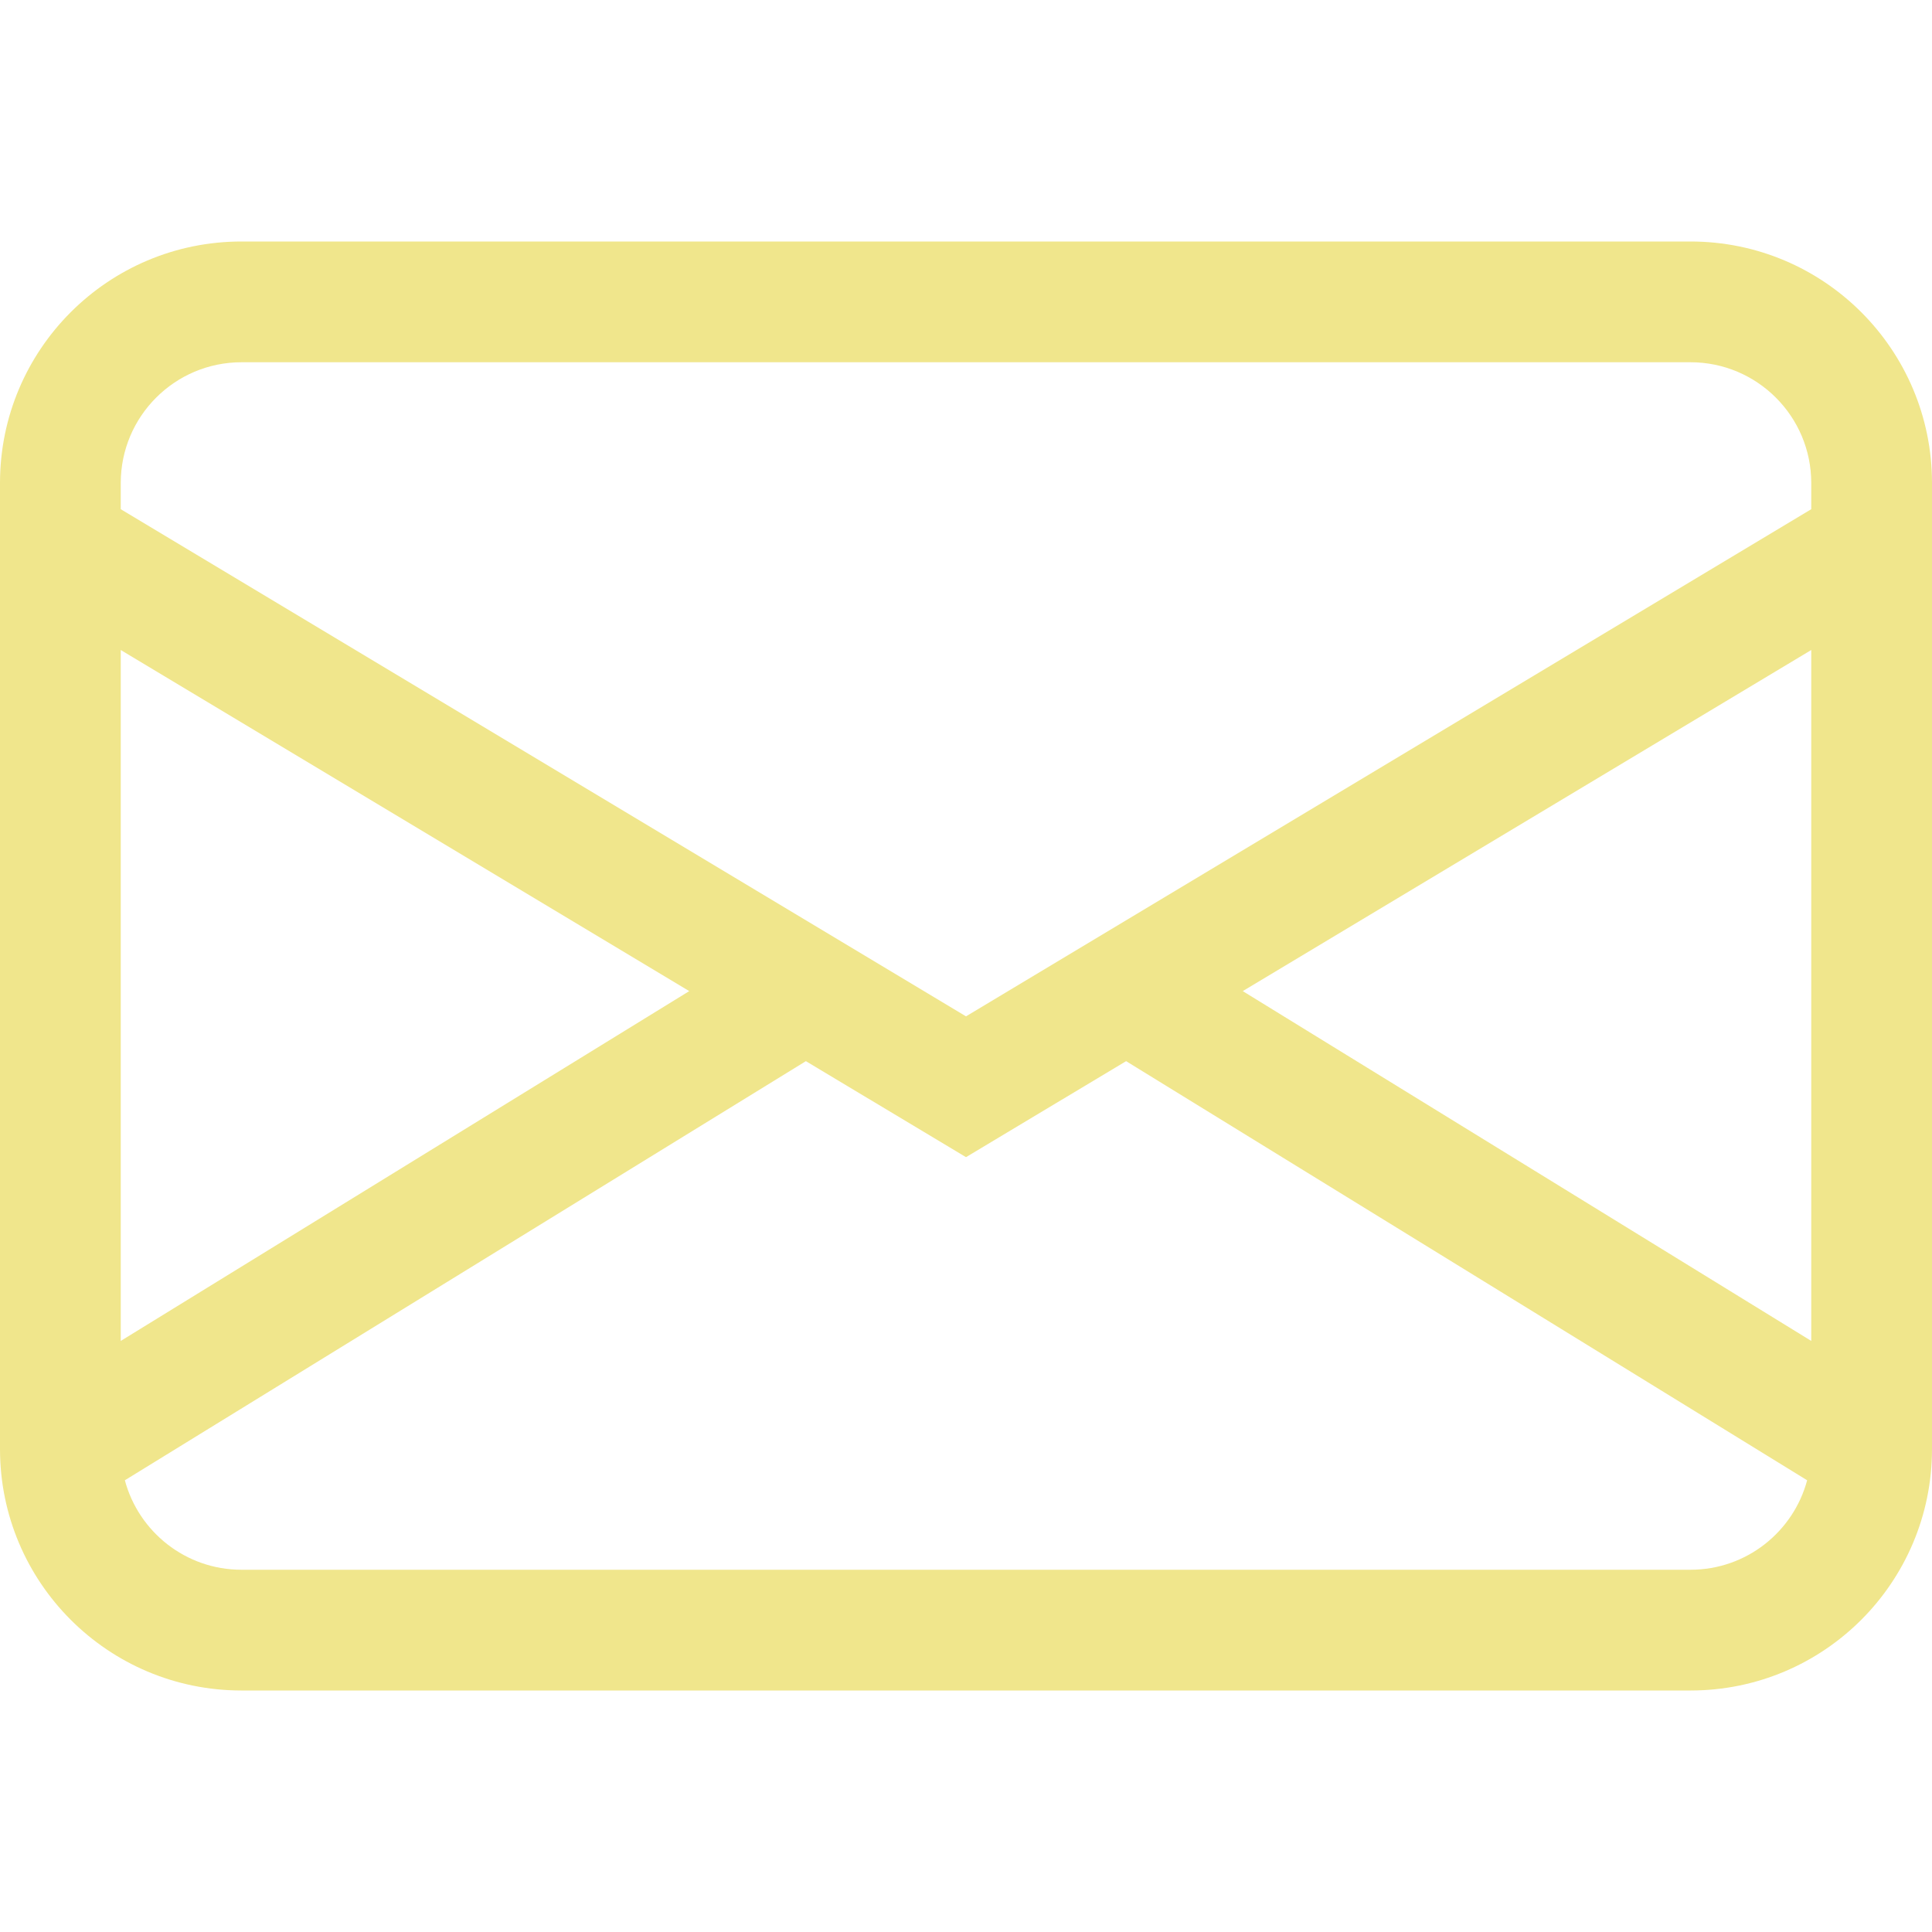 <svg width="16" height="16" viewBox="0 0 16 16" fill="none" xmlns="http://www.w3.org/2000/svg">
<path d="M0 4C0 2.895 0.895 2 2 2H14C15.105 2 16 2.895 16 4V12C16 13.105 15.105 14 14 14H2C0.895 14 0 13.105 0 12V4ZM2 3C1.448 3 1 3.448 1 4V4.217L8 8.417L15 4.217V4C15 3.448 14.552 3 14 3H2ZM15 5.383L10.292 8.208L15 11.105V5.383ZM14.966 12.259L9.326 8.788L8 9.583L6.674 8.788L1.034 12.259C1.148 12.685 1.537 13 2 13H14C14.463 13 14.852 12.685 14.966 12.259ZM1 11.105L5.708 8.208L1 5.383V11.105Z" fill="#F0E68C"/>
</svg>
